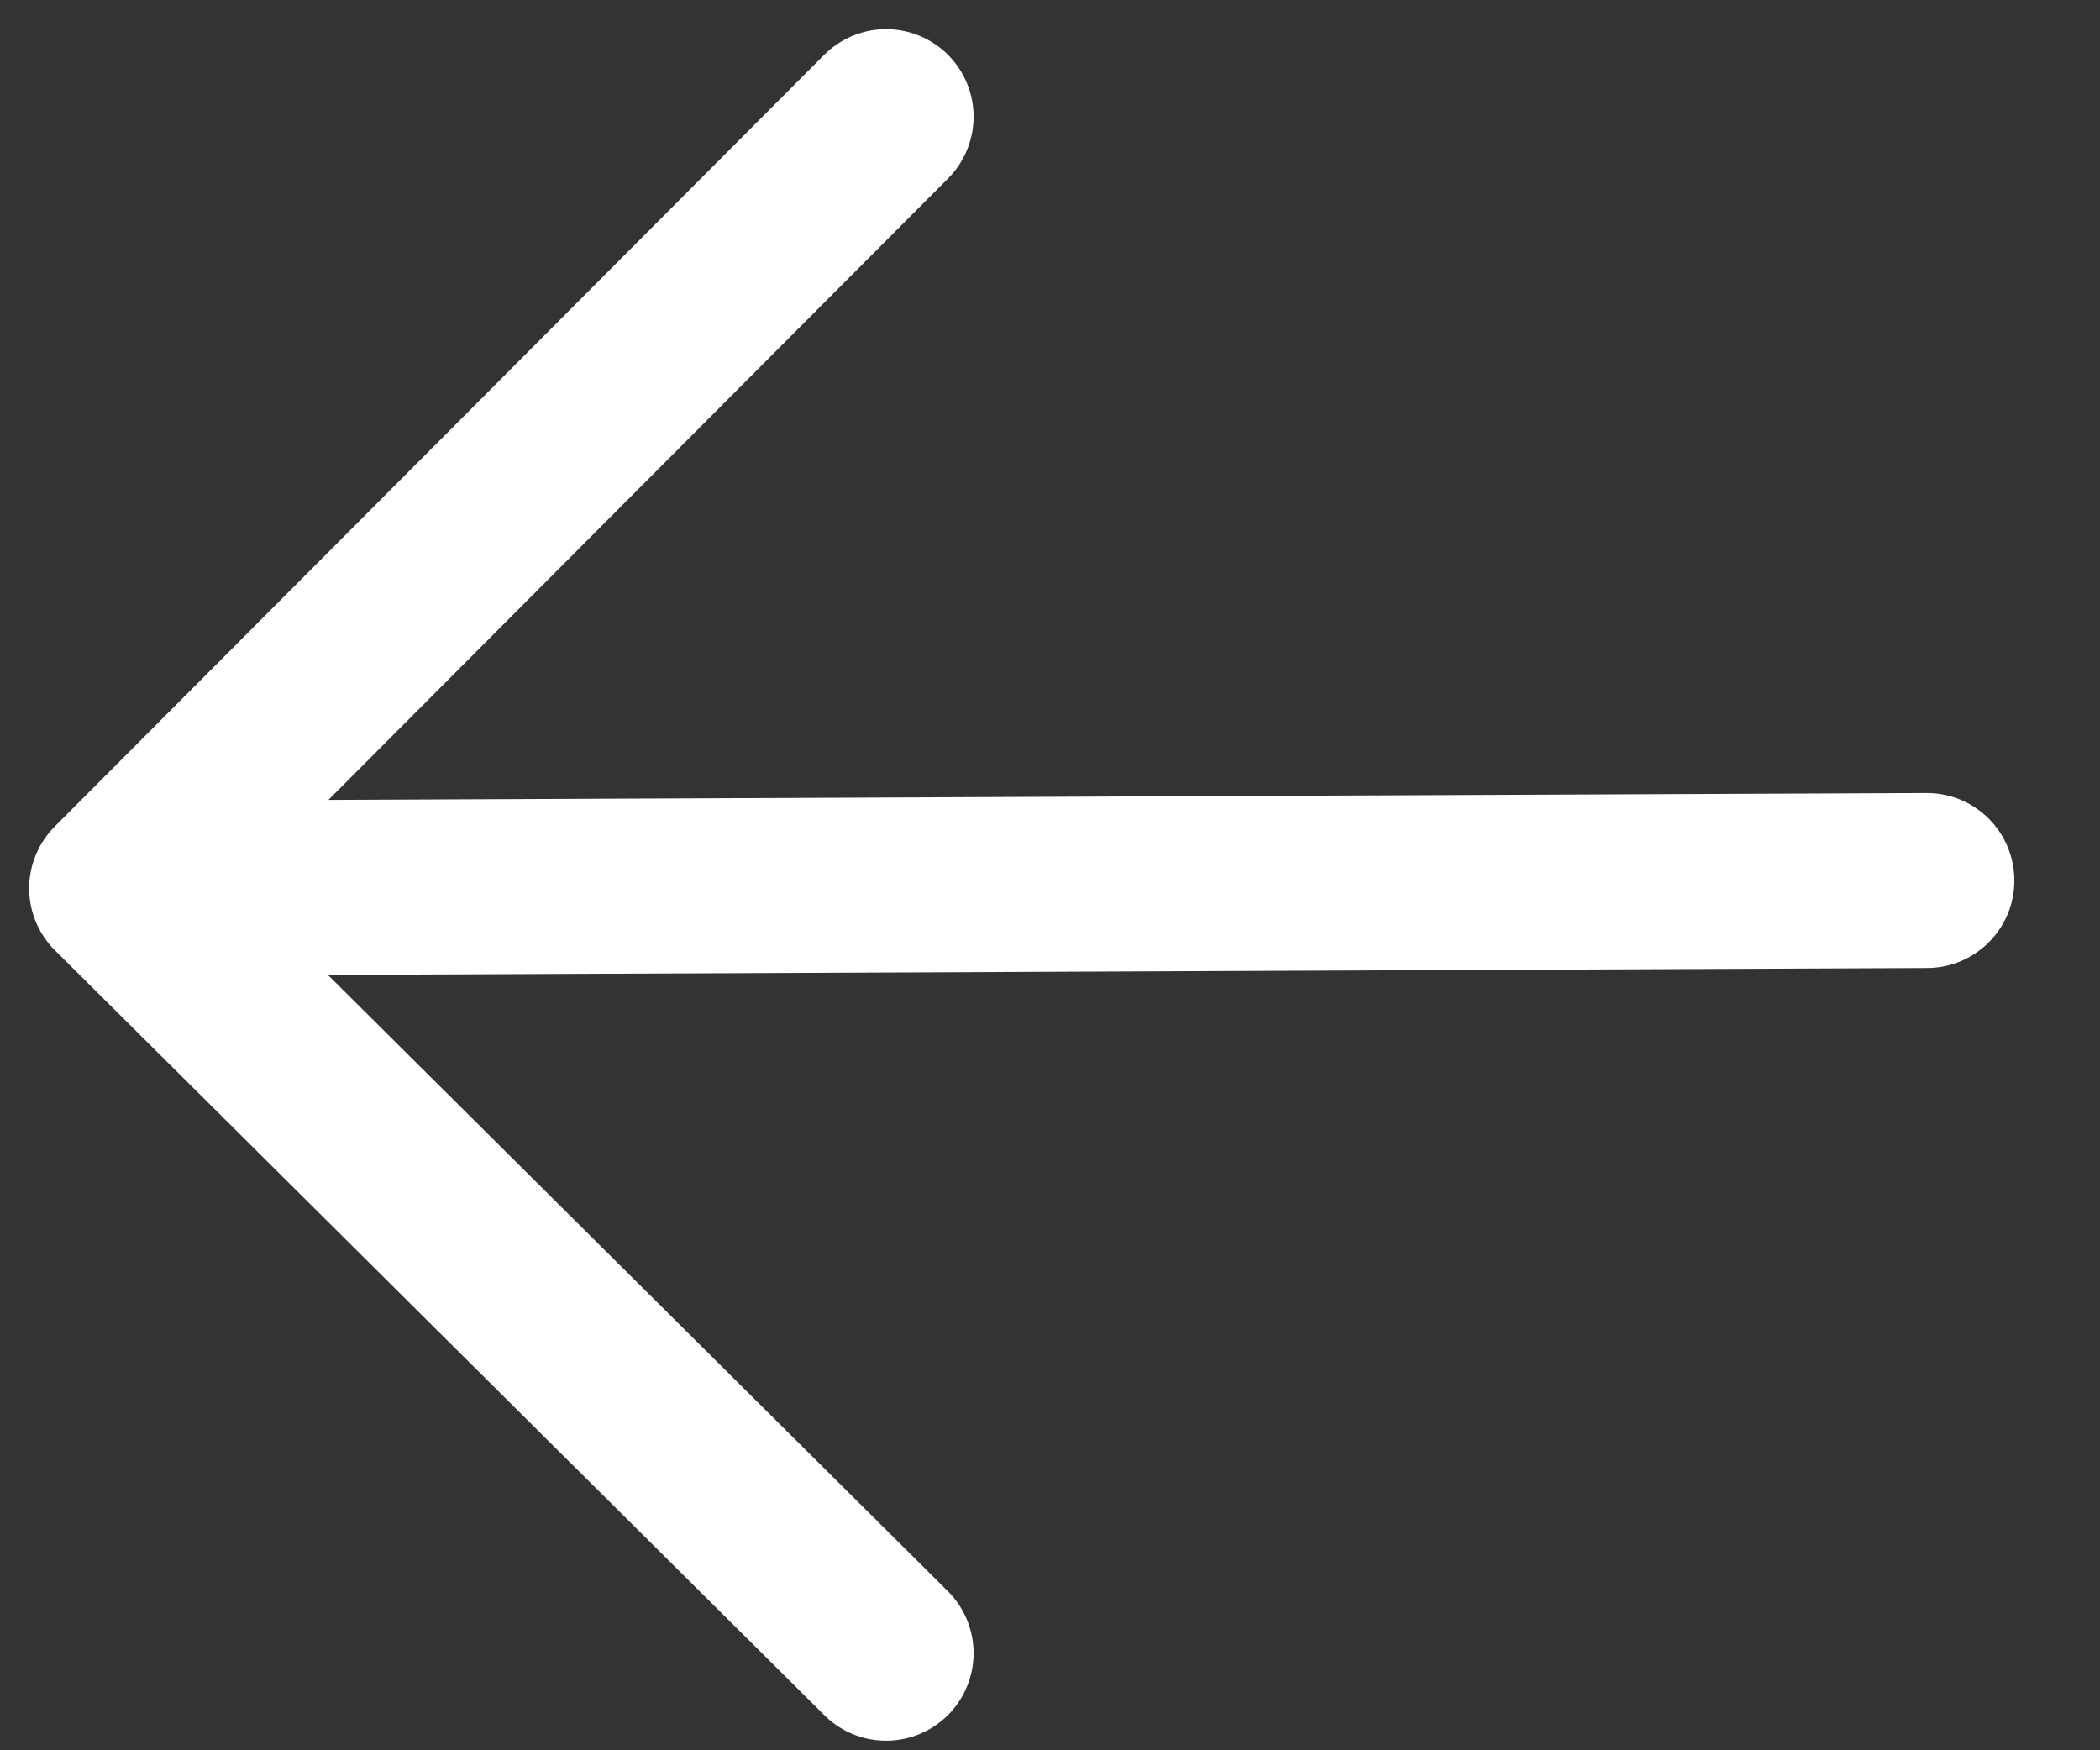 <svg xmlns="http://www.w3.org/2000/svg" width="18" height="15"><rect width="100%" height="100%" fill="#333333" stroke="none"/><path d="M16.516 7.546L1 7.613m0 0L7.595 1M1 7.613l6.595 6.555" stroke="#fff" stroke-width="1.5" fill="none" stroke-linecap="round"/></svg>